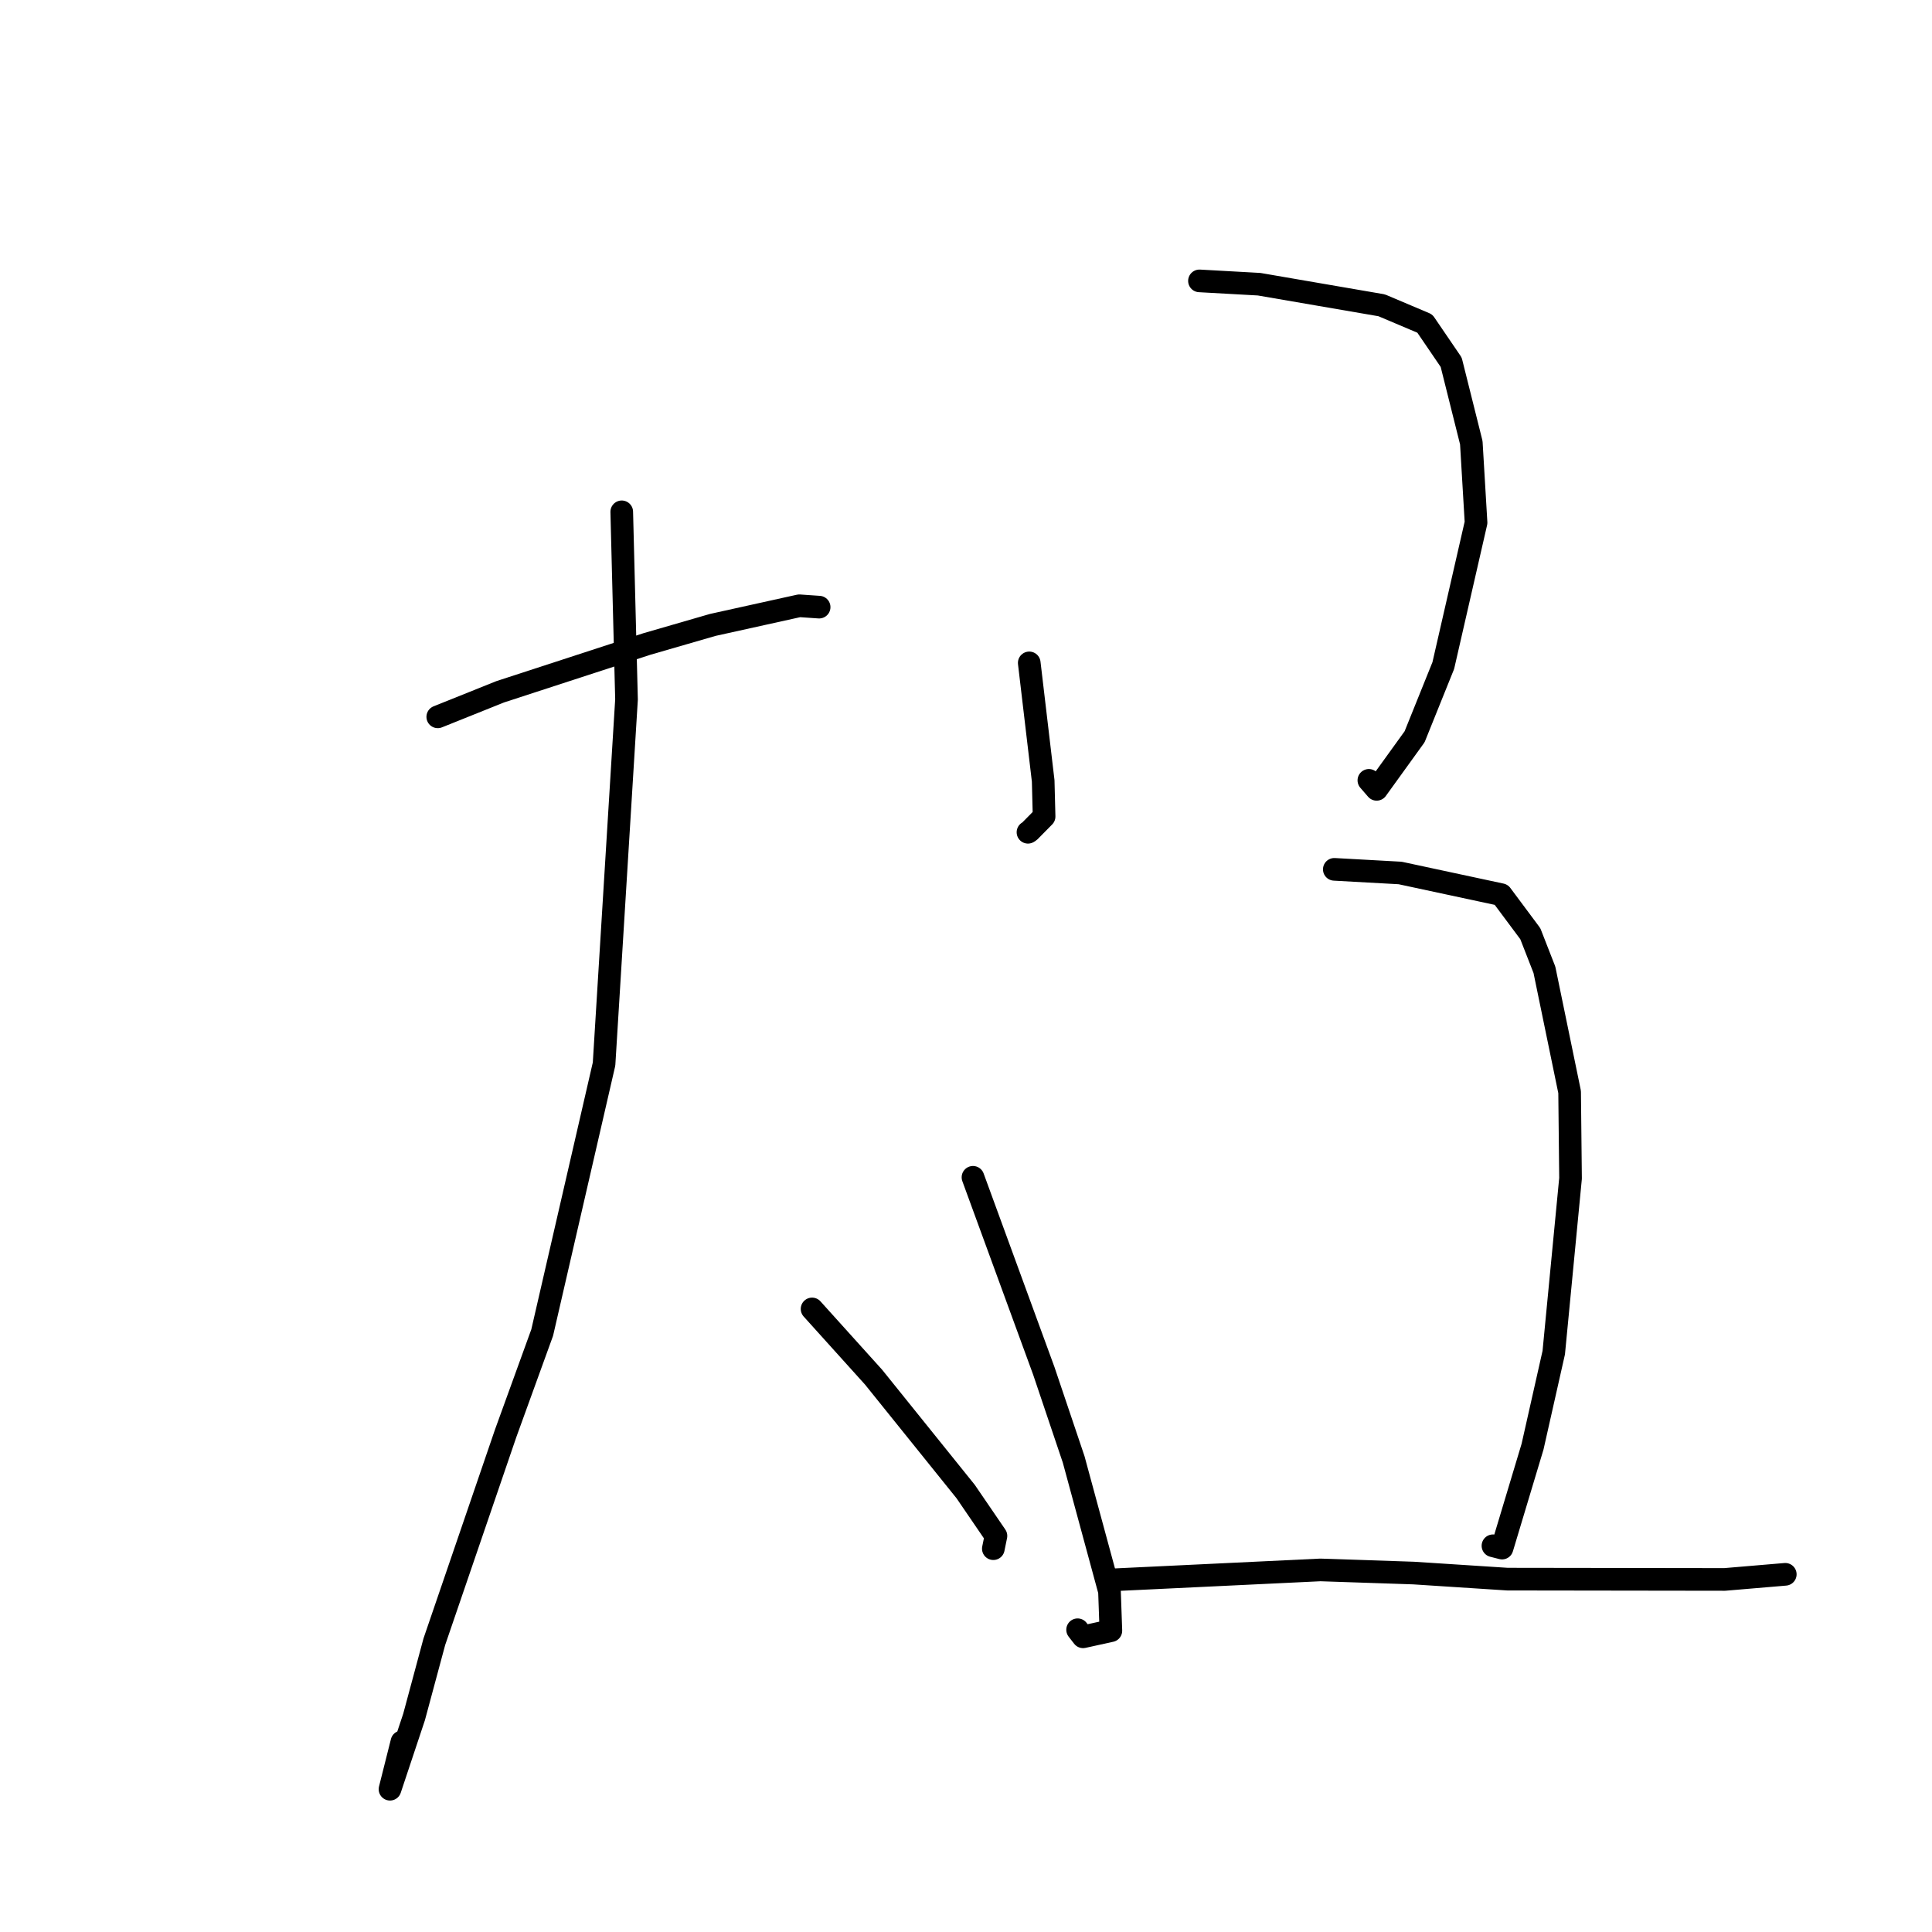 <?xml version="1.0" standalone="no"?>
    <svg width="256" height="256" xmlns="http://www.w3.org/2000/svg" version="1.1">
    <polyline stroke="black" stroke-width="3" stroke-linecap="round" fill="transparent" stroke-linejoin="round" points="58.006 94.985 66.283 91.664 85.723 85.33 94.445 82.805 105.915 80.269 108.359 80.437 108.54 80.449 " />
        <polyline stroke="black" stroke-width="3" stroke-linecap="round" fill="transparent" stroke-linejoin="round" points="82.385 67.819 83.017 92.678 80.04 140.992 71.844 176.572 67.009 189.907 57.551 217.538 54.866 227.509 51.677 237.08 53.257 230.801 " />
        <polyline stroke="black" stroke-width="3" stroke-linecap="round" fill="transparent" stroke-linejoin="round" points="107.603 173.441 115.757 182.484 127.952 197.635 131.968 203.513 131.656 205.043 131.622 205.208 " />
        <polyline stroke="black" stroke-width="3" stroke-linecap="round" fill="transparent" stroke-linejoin="round" points="136.38 87.836 138.227 103.471 138.348 108.194 136.411 110.155 136.212 110.28 " />
        <polyline stroke="black" stroke-width="3" stroke-linecap="round" fill="transparent" stroke-linejoin="round" points="158.934 37.219 166.841 37.659 183.076 40.453 188.797 42.875 192.289 47.999 194.955 58.655 195.584 69.249 191.245 88.187 187.442 97.625 182.414 104.592 181.382 103.401 " />
        <polyline stroke="black" stroke-width="3" stroke-linecap="round" fill="transparent" stroke-linejoin="round" points="128.925 155.999 138.308 181.641 142.267 193.385 147.013 210.872 147.197 216.075 143.515 216.886 142.788 215.95 " />
        <polyline stroke="black" stroke-width="3" stroke-linecap="round" fill="transparent" stroke-linejoin="round" points="176.802 115.193 185.526 115.675 198.922 118.549 202.774 123.72 204.644 128.506 207.982 144.691 208.104 156.139 205.881 179.224 203.071 191.687 199.03 205.13 197.825 204.823 " />
        <polyline stroke="black" stroke-width="3" stroke-linecap="round" fill="transparent" stroke-linejoin="round" points="147.27 209.348 174.955 208.023 187.314 208.438 199.746 209.244 228.534 209.284 235.829 208.667 236.559 208.605 " />
        </svg>